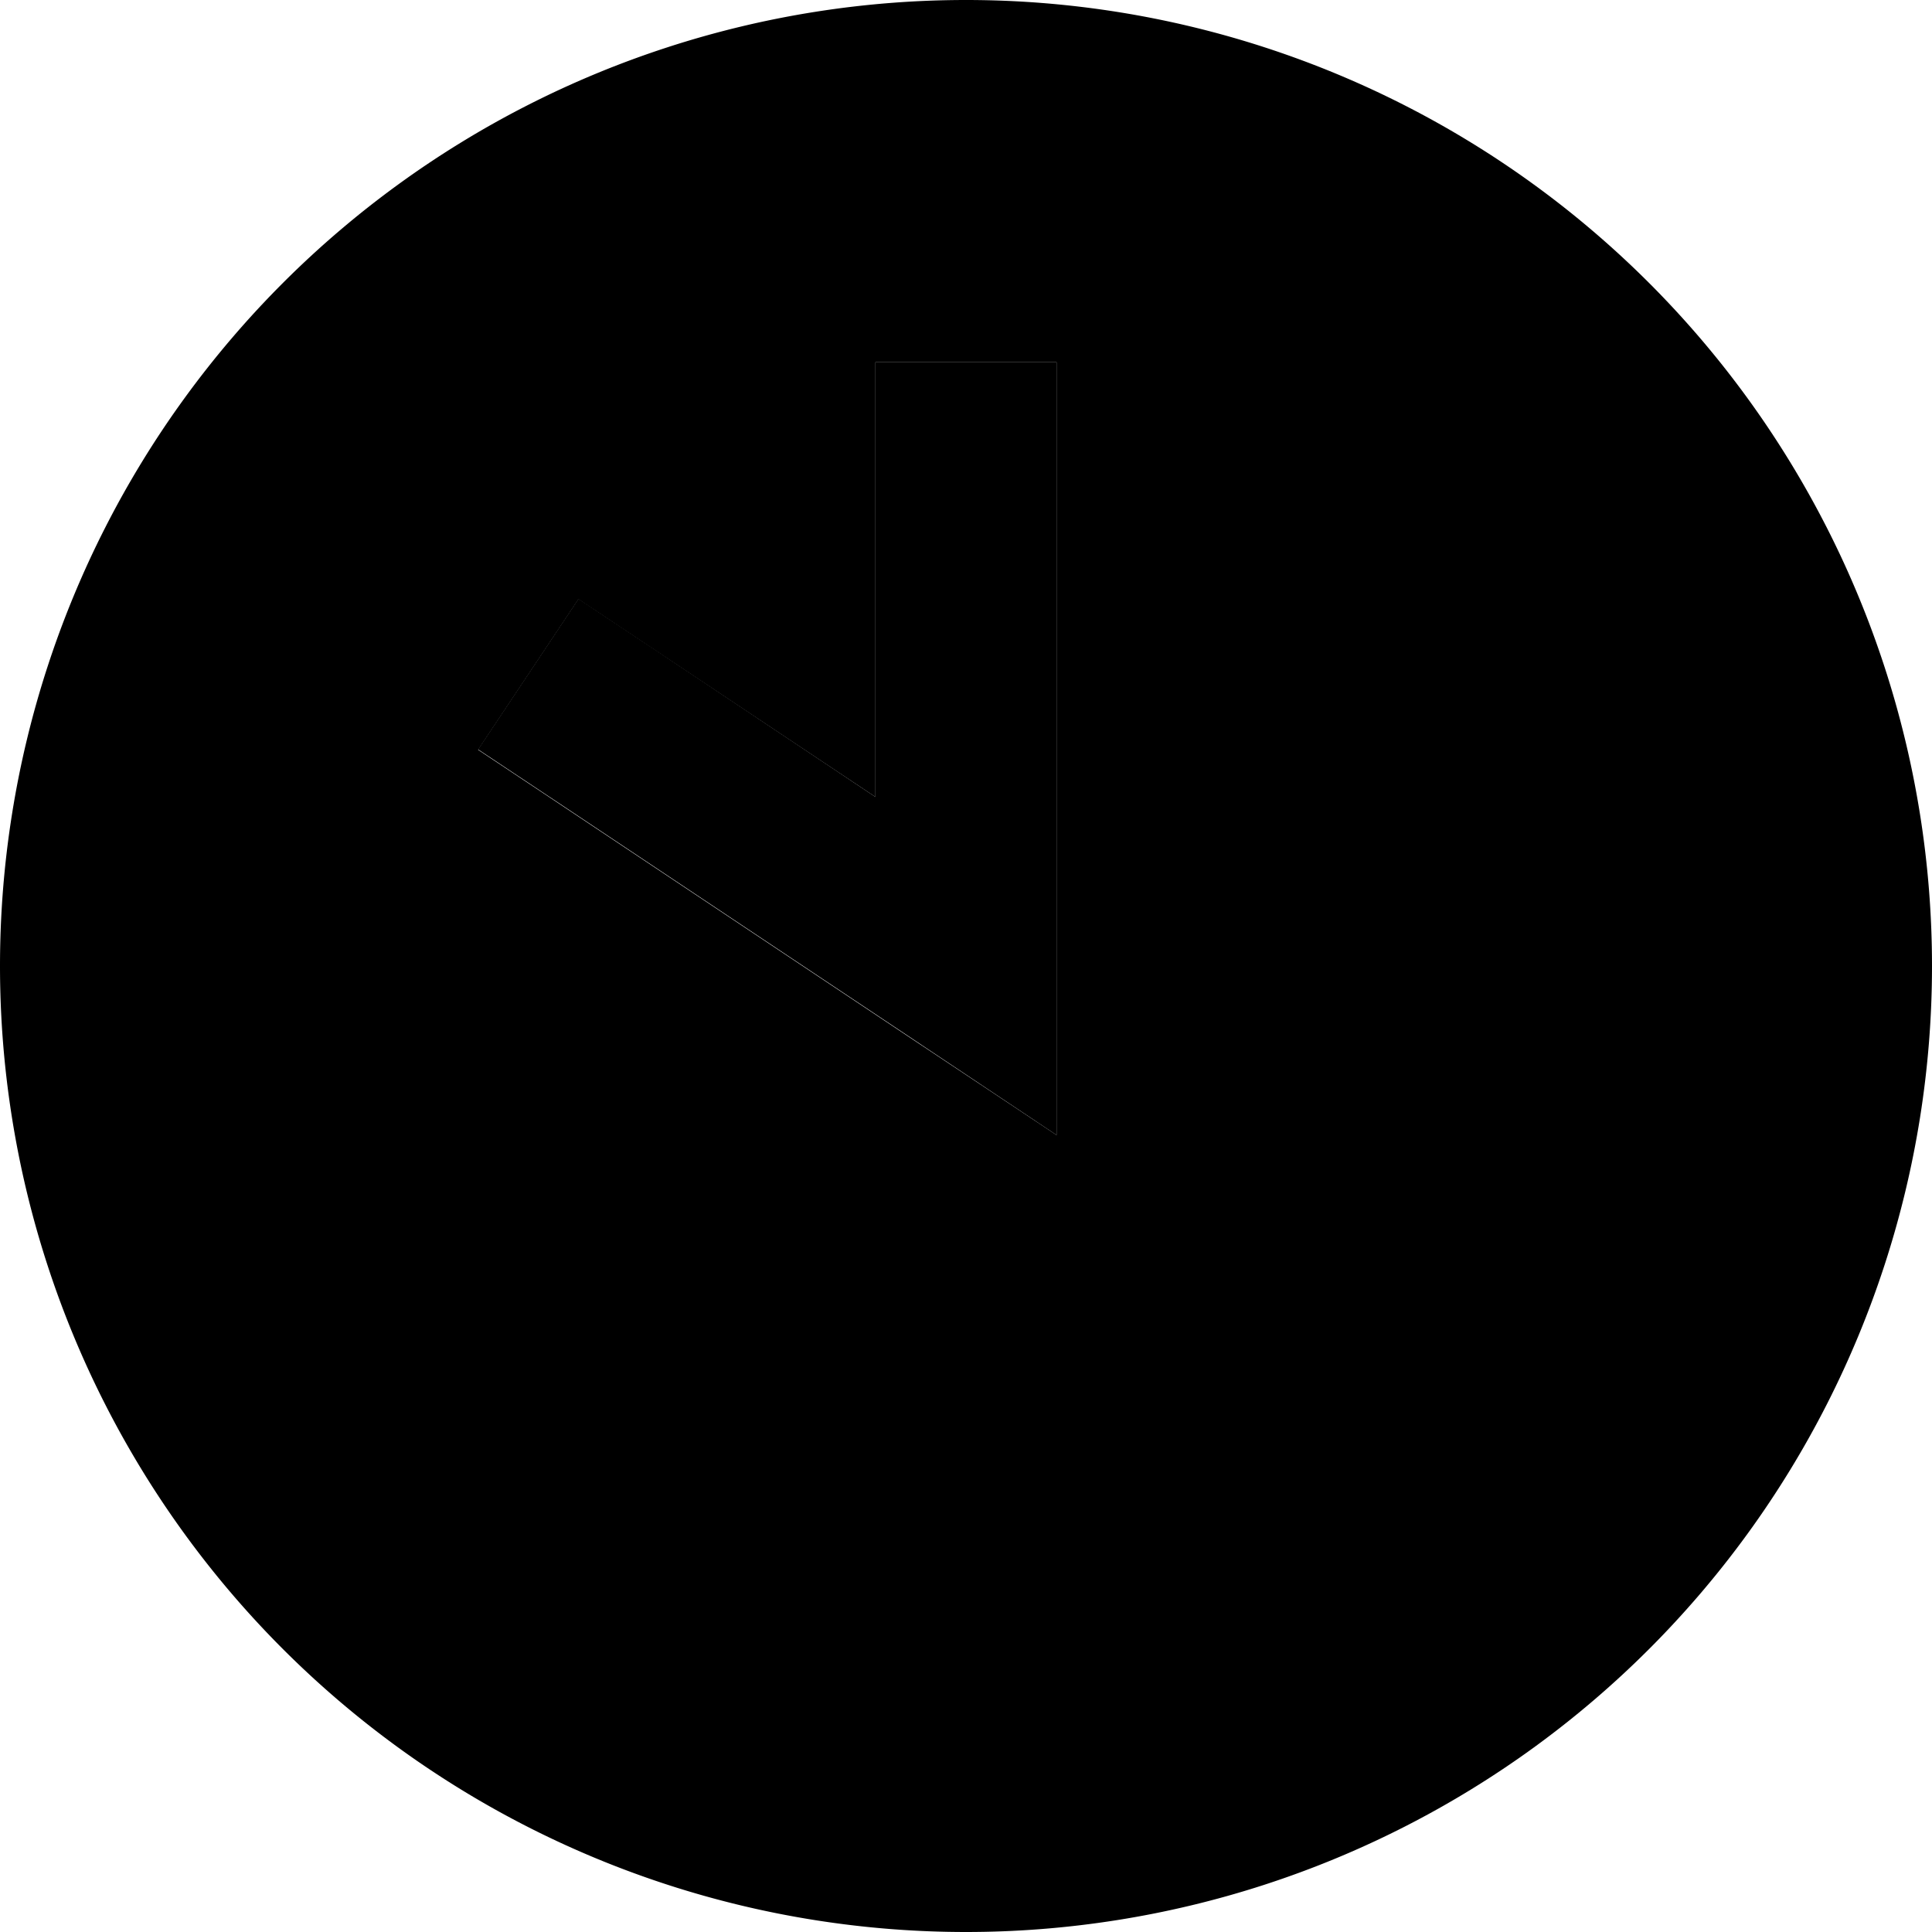 <svg xmlns="http://www.w3.org/2000/svg" viewBox="0 0 512 512"><path class="pr-icon-duotone-secondary" d="M0 256a256 256 0 1 0 512 0A256 256 0 1 0 0 256zm126.7-57.3l26.6-39.9 20 13.3L232 211.2l0-91.2 0-24 48 0 0 24 0 136 0 44.8L242.7 276l-96-64-20-13.3z"/><path class="pr-icon-duotone-primary" d="M232 96l0 24 0 91.2L173.3 172l-20-13.3-26.6 39.9 20 13.3 96 64L280 300.8l0-44.8 0-136 0-24-48 0z"/></svg>